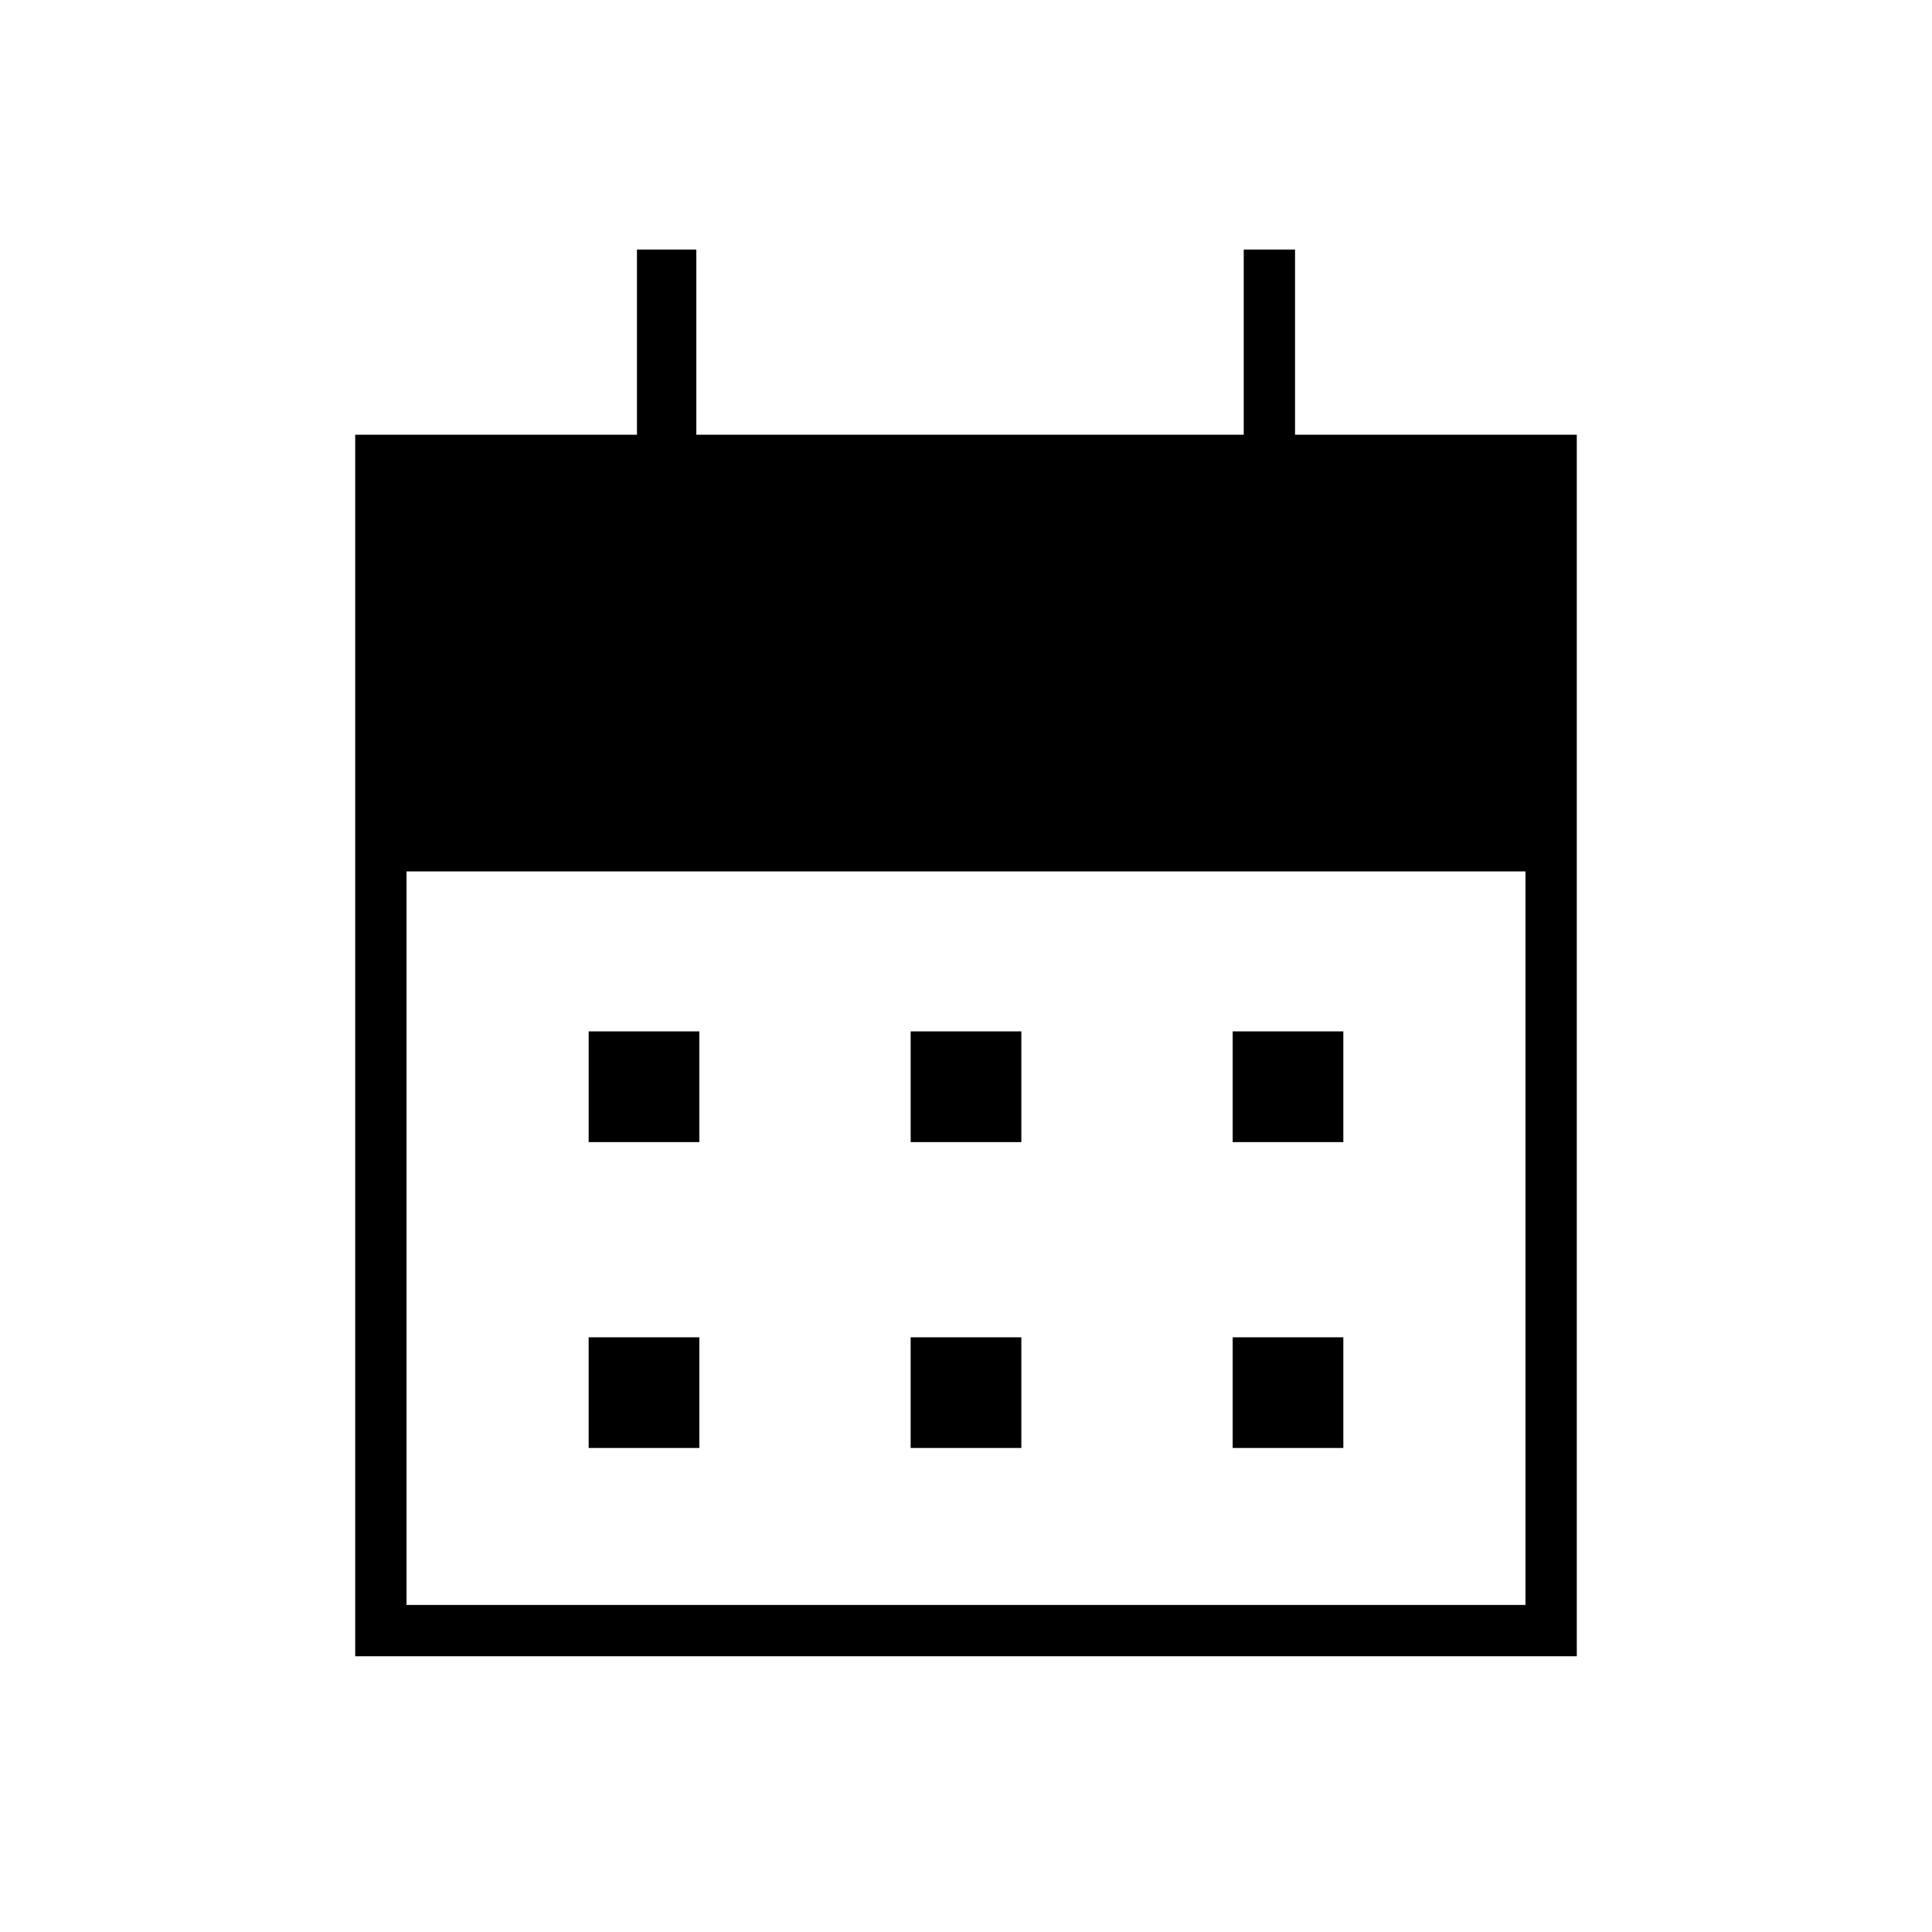 <svg xmlns="http://www.w3.org/2000/svg" height="24" viewBox="0 -960 960 960" width="24"><path d="M452.5-392.5v-55h55v55h-55Zm-160 0v-55h55v55h-55Zm320 0v-55h55v55h-55Zm-160 152v-55h55v55h-55Zm-160 0v-55h55v55h-55Zm320 0v-55h55v55h-55ZM176.5-137v-607h140v-92H346v92h272v-92h25.5v92h140v607h-607Zm25.5-25.5h556V-527H202v364.5Z"/></svg>